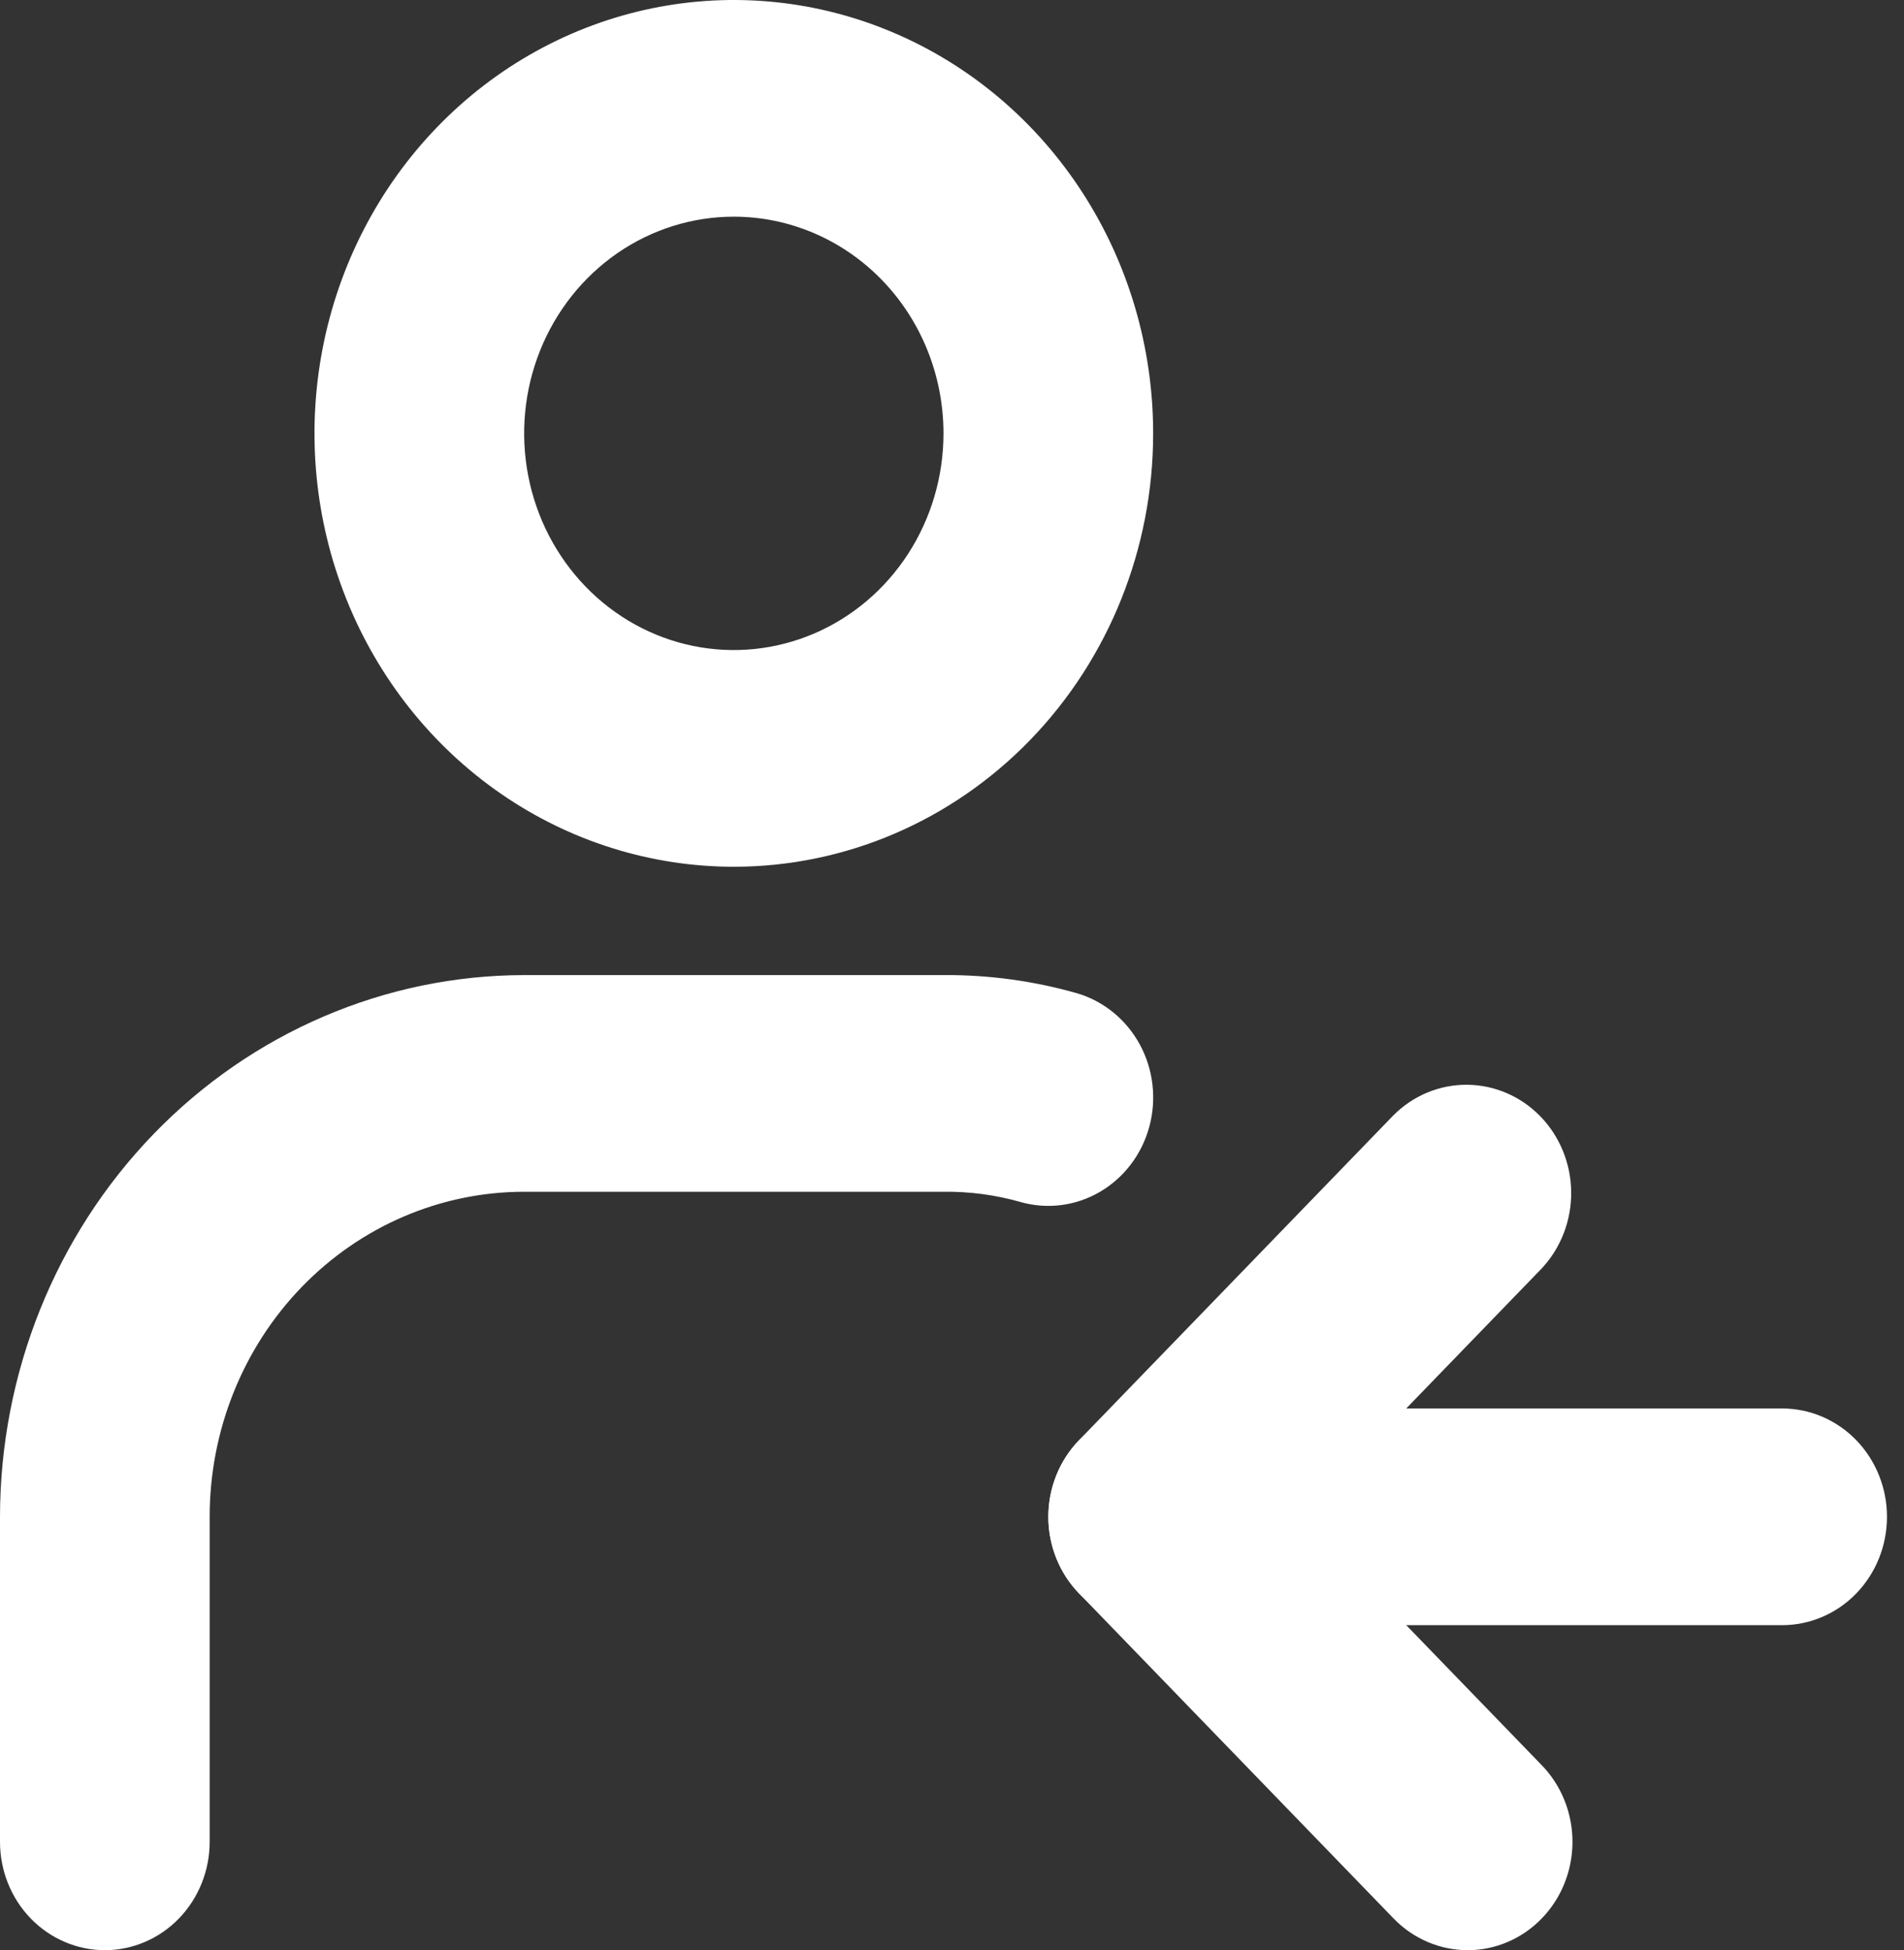 <svg width="83" height="85" viewBox="0 0 83 85"  xmlns="http://www.w3.org/2000/svg">
<rect x="0" y="0" width="83" height="85" fill="#333333" stroke="none"/>
<path d="M31.989 37.778C28.374 37.778 24.84 36.67 21.834 34.594C18.828 32.519 16.485 29.569 15.101 26.117C13.717 22.666 13.355 18.868 14.061 15.204C14.766 11.54 16.507 8.174 19.064 5.532C21.62 2.891 24.877 1.092 28.423 0.363C31.969 -0.366 35.644 0.008 38.984 1.438C42.325 2.868 45.179 5.289 47.188 8.395C49.197 11.501 50.269 15.153 50.269 18.889C50.269 23.899 48.343 28.703 44.915 32.245C41.487 35.788 36.837 37.778 31.989 37.778ZM31.989 9.444C30.181 9.444 28.414 9.998 26.911 11.036C25.408 12.074 24.237 13.549 23.545 15.275C22.853 17 22.672 18.899 23.025 20.731C23.378 22.564 24.248 24.246 25.526 25.567C26.805 26.888 28.433 27.788 30.206 28.152C31.979 28.516 33.817 28.329 35.487 27.614C37.157 26.9 38.584 25.689 39.589 24.136C40.593 22.583 41.129 20.757 41.129 18.889C41.129 16.384 40.166 13.982 38.452 12.211C36.738 10.44 34.413 9.444 31.989 9.444Z" fill="white"/>
<path d="M4.57 85C3.358 85 2.196 84.502 1.338 83.617C0.481 82.731 0 81.53 0 80.277V66.111C0.007 59.851 2.417 53.85 6.7 49.423C10.984 44.997 16.792 42.507 22.849 42.5H41.129C43.091 42.485 45.046 42.751 46.937 43.288C48.105 43.628 49.093 44.432 49.687 45.525C50.28 46.618 50.428 47.909 50.1 49.115C49.771 50.322 48.993 51.343 47.935 51.956C46.877 52.569 45.628 52.723 44.461 52.383C43.375 52.077 42.254 51.929 41.129 51.944H22.849C19.213 51.944 15.726 53.437 13.155 56.093C10.584 58.75 9.14 62.353 9.14 66.111V80.277C9.14 81.53 8.658 82.731 7.801 83.617C6.944 84.502 5.782 85 4.57 85Z" fill="white"/>
<path d="M63.979 85C62.767 84.999 61.605 84.502 60.748 83.616L47.038 69.45C46.181 68.564 45.7 67.363 45.7 66.111C45.7 64.859 46.181 63.658 47.038 62.772L60.748 48.606C61.61 47.745 62.764 47.269 63.962 47.28C65.16 47.291 66.307 47.788 67.154 48.663C68.001 49.539 68.482 50.723 68.492 51.961C68.503 53.199 68.042 54.392 67.21 55.283L56.731 66.111L67.21 76.939C67.849 77.599 68.284 78.441 68.46 79.357C68.636 80.272 68.546 81.222 68.2 82.085C67.854 82.947 67.268 83.685 66.517 84.204C65.766 84.722 64.882 85 63.979 85Z" fill="white"/>
<path d="M77.688 70.834H50.269C49.057 70.834 47.895 70.336 47.038 69.451C46.18 68.565 45.699 67.364 45.699 66.111C45.699 64.859 46.18 63.658 47.038 62.772C47.895 61.887 49.057 61.389 50.269 61.389H77.688C78.9 61.389 80.063 61.887 80.92 62.772C81.777 63.658 82.258 64.859 82.258 66.111C82.258 67.364 81.777 68.565 80.92 69.451C80.063 70.336 78.9 70.834 77.688 70.834Z" fill="white"/>
</svg>
